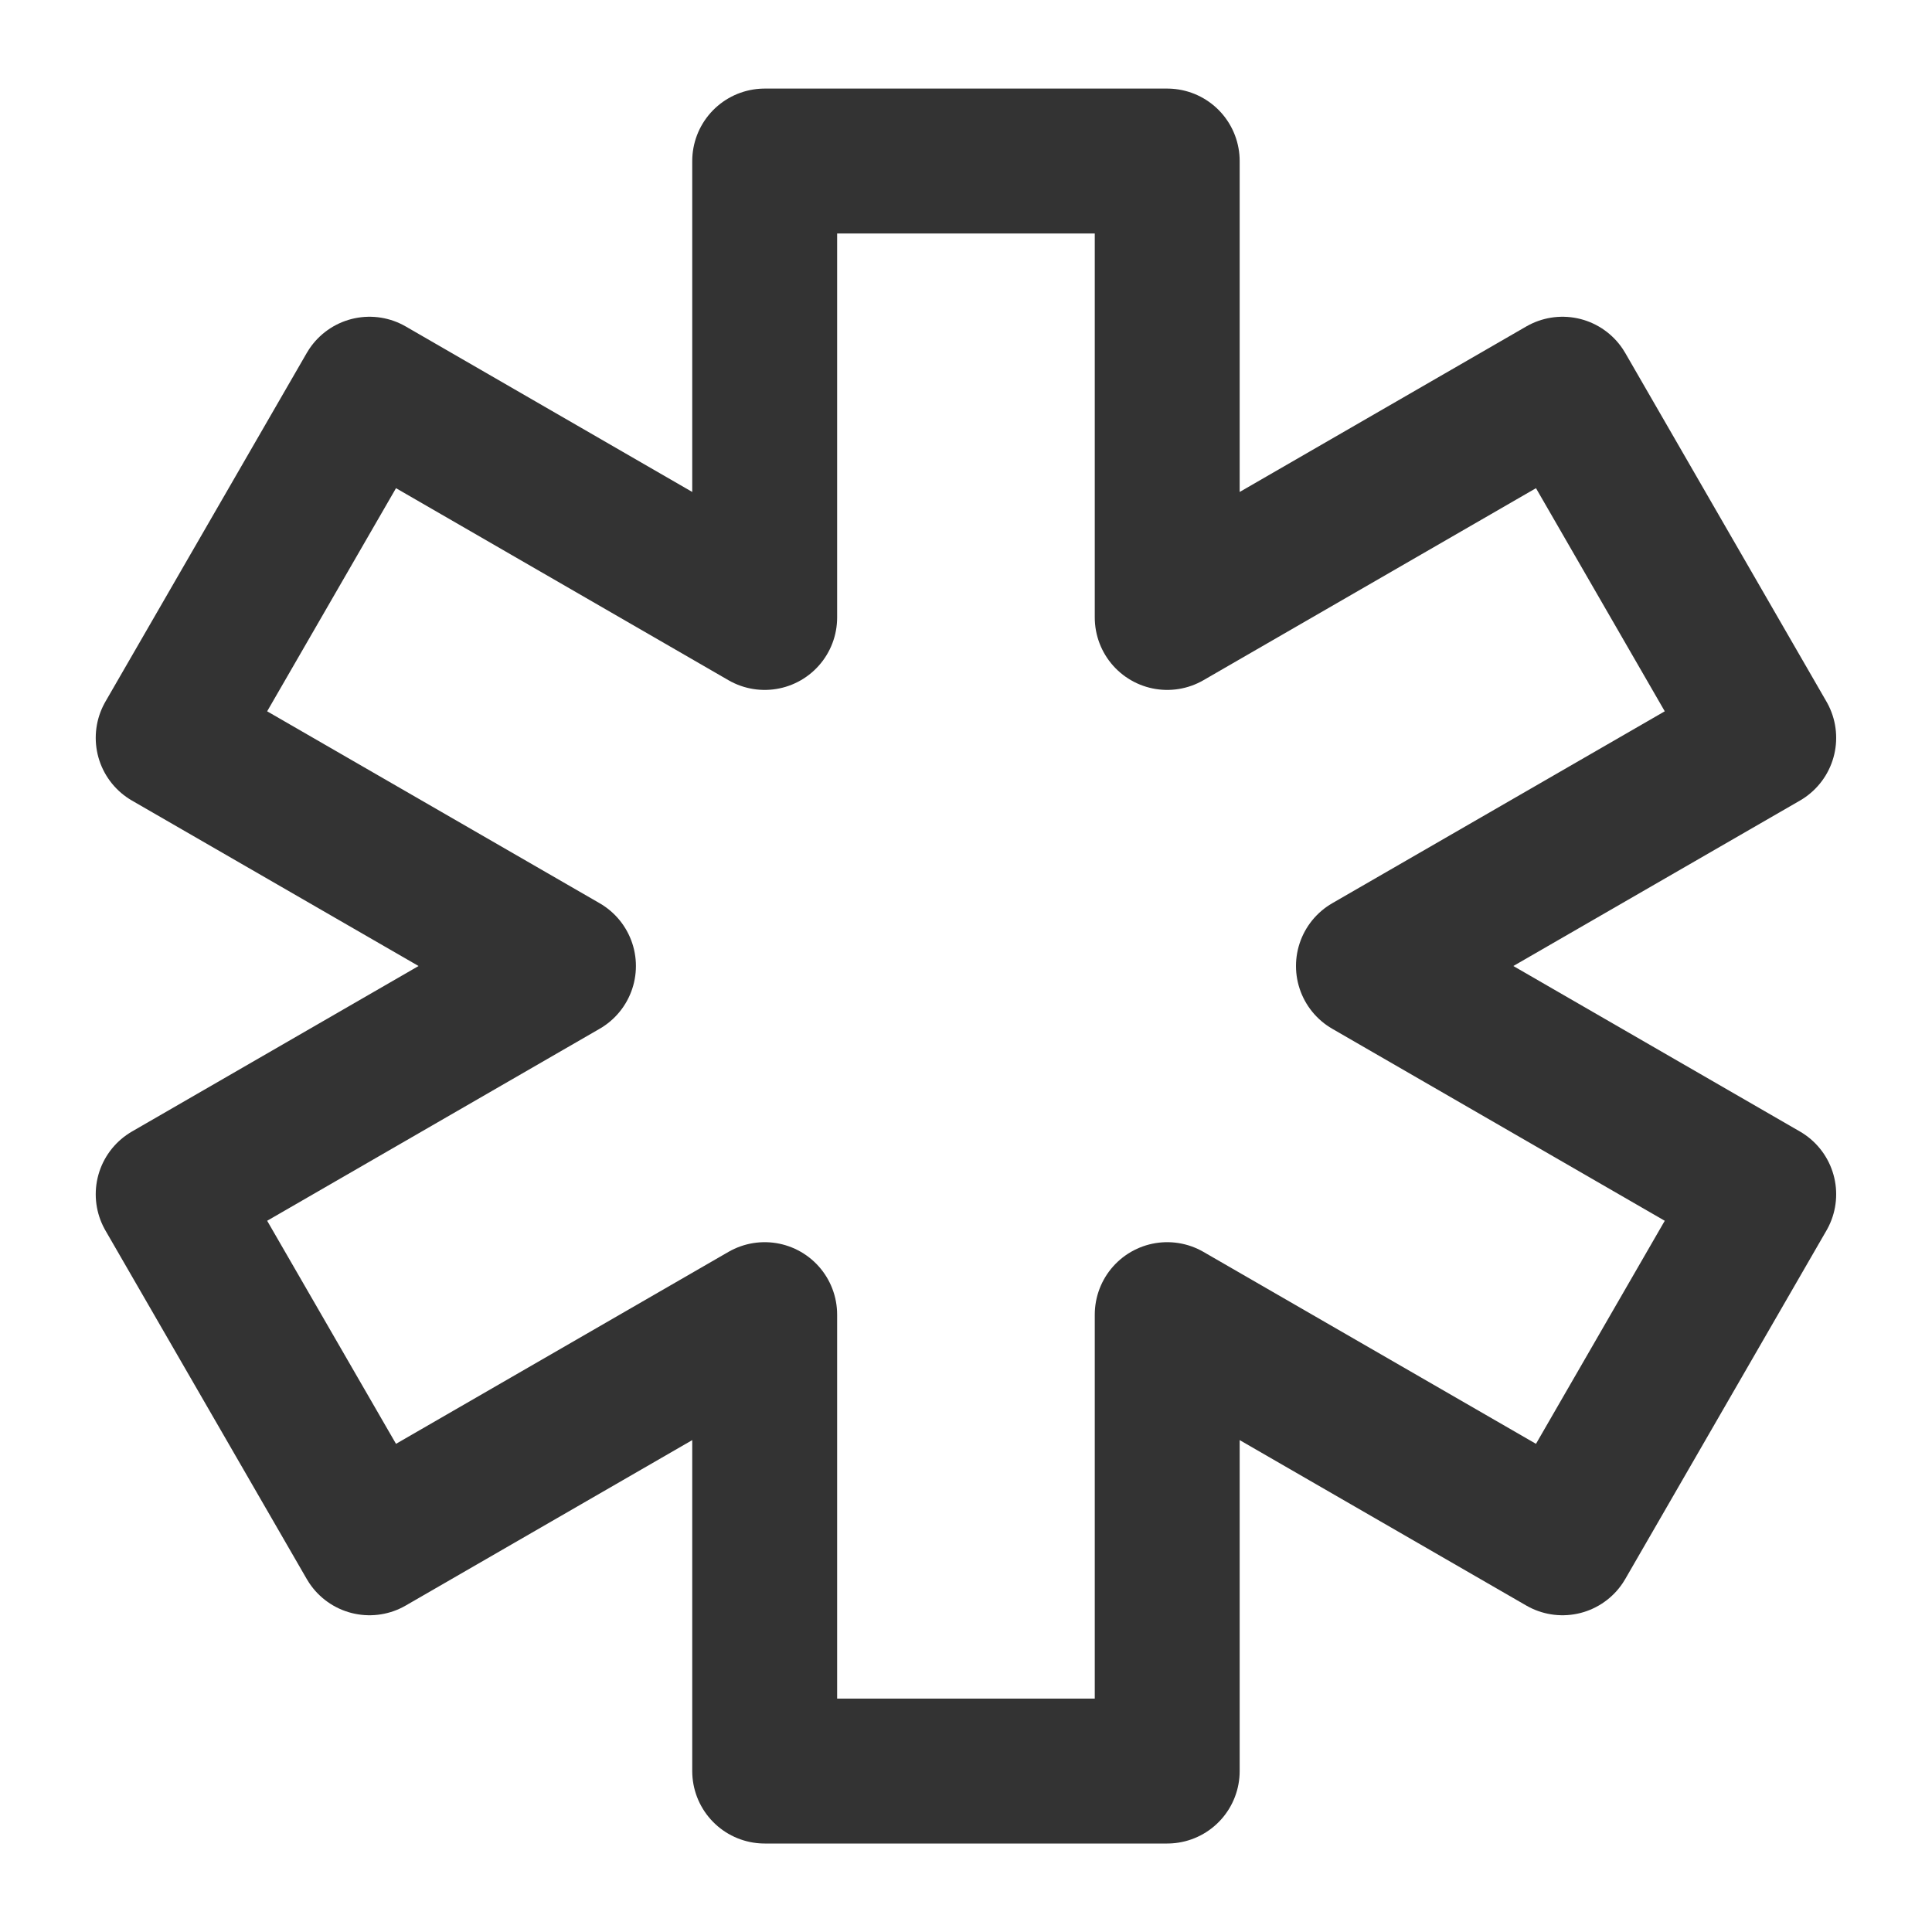 <svg width="20" height="20" viewBox="0 0 20 20" fill="none" xmlns="http://www.w3.org/2000/svg">
<g id="me_ico_posts" clip-path="url(#clip0_67_6385)">
<path id="Vector" d="M7.916 1.667H12.083V6.392L16.175 4.029L18.258 7.638L14.166 10L18.258 12.363L16.175 15.971L12.083 13.609V18.334H7.916V13.609L3.825 15.971L1.741 12.363L5.833 10L1.741 7.638L3.825 4.029L7.916 6.392V1.667Z" stroke="#333333" stroke-width="1.5" stroke-linecap="round" stroke-linejoin="round"/>
</g>
<defs>
<clipPath id="clip0_67_6385">
<rect width="20" height="20" fill="white"/>
</clipPath>
</defs>
</svg>
